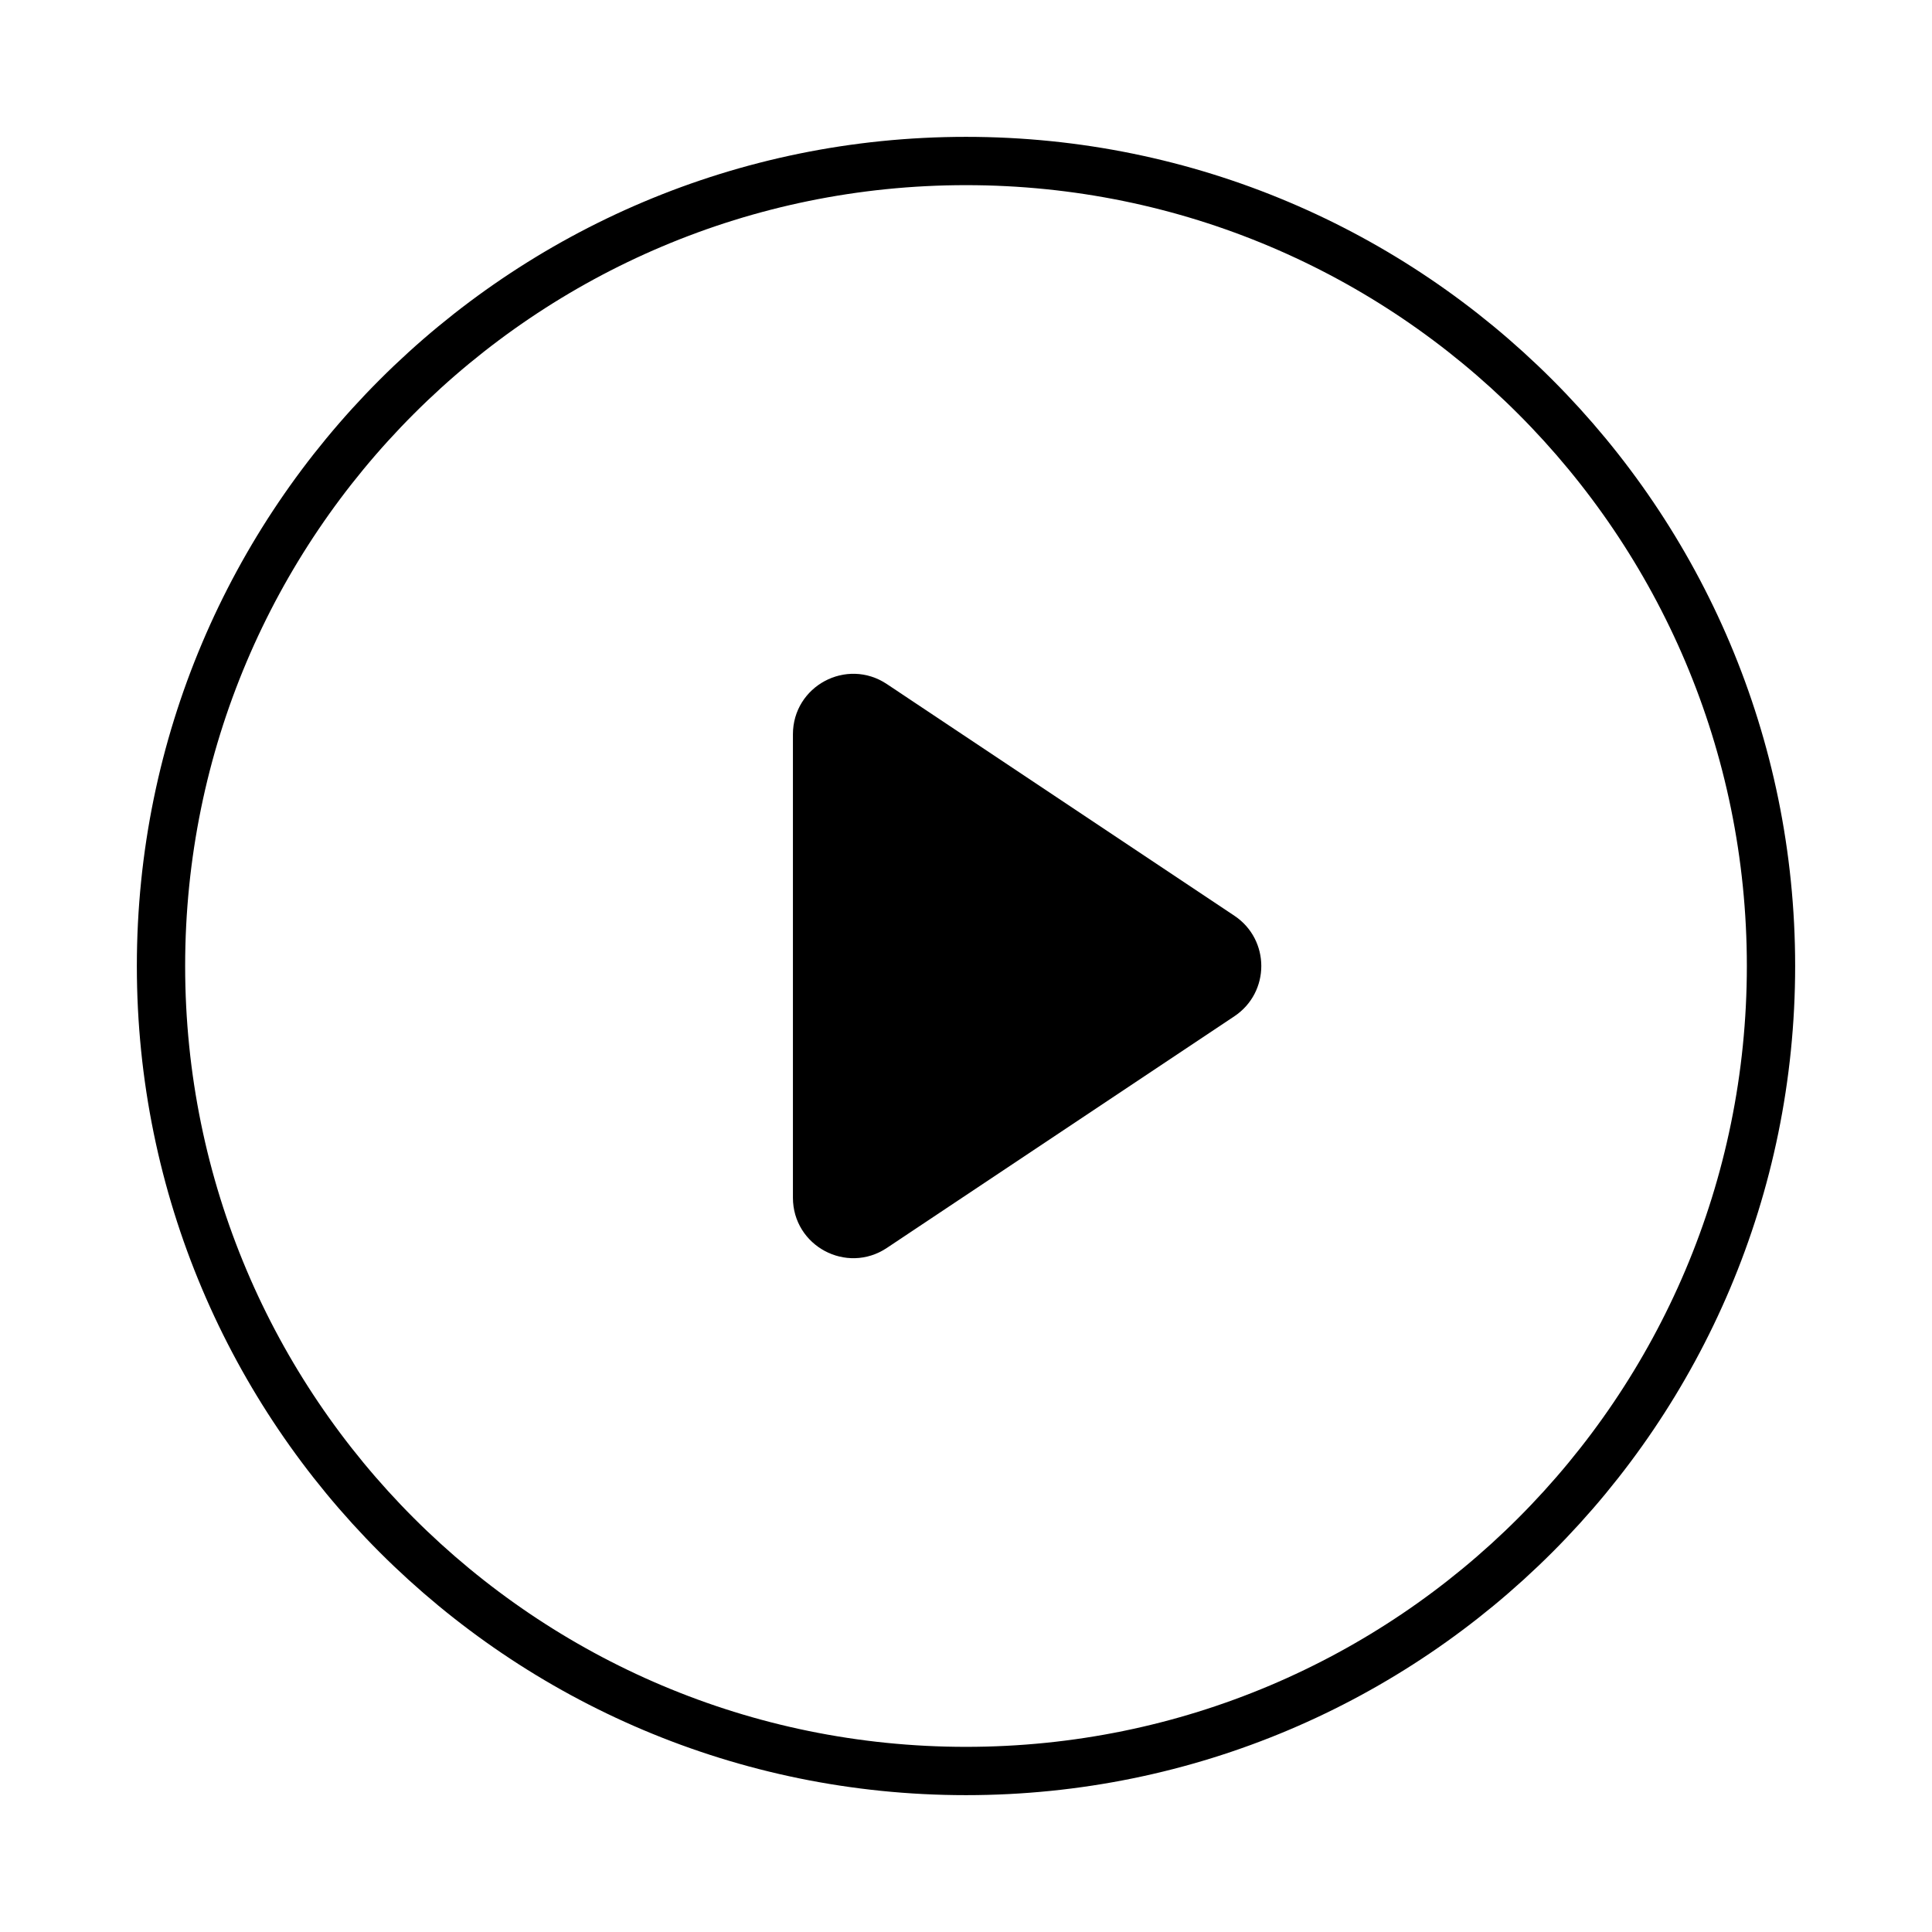<svg width="100%" height="100%" viewBox="0 0 240 240" fill="none" xmlns="http://www.w3.org/2000/svg">
<path d="M120 220C175.228 220 220 175.228 220 120C220 64.772 175.228 20 120 20C64.772 20 20 64.772 20 120C20 175.228 64.772 220 120 220Z" stroke="currentColor" stroke-width="6" stroke-linecap="round" stroke-linejoin="round"/>
<path d="M100 91.211C100 86.419 105.341 83.561 109.328 86.219L152.512 115.008C156.074 117.383 156.074 122.617 152.512 124.992L109.328 153.781C105.341 156.439 100 153.581 100 148.789V91.211Z" fill="currentColor" stroke="currentColor" stroke-width="3" stroke-linecap="round" stroke-linejoin="round"/>
</svg>
